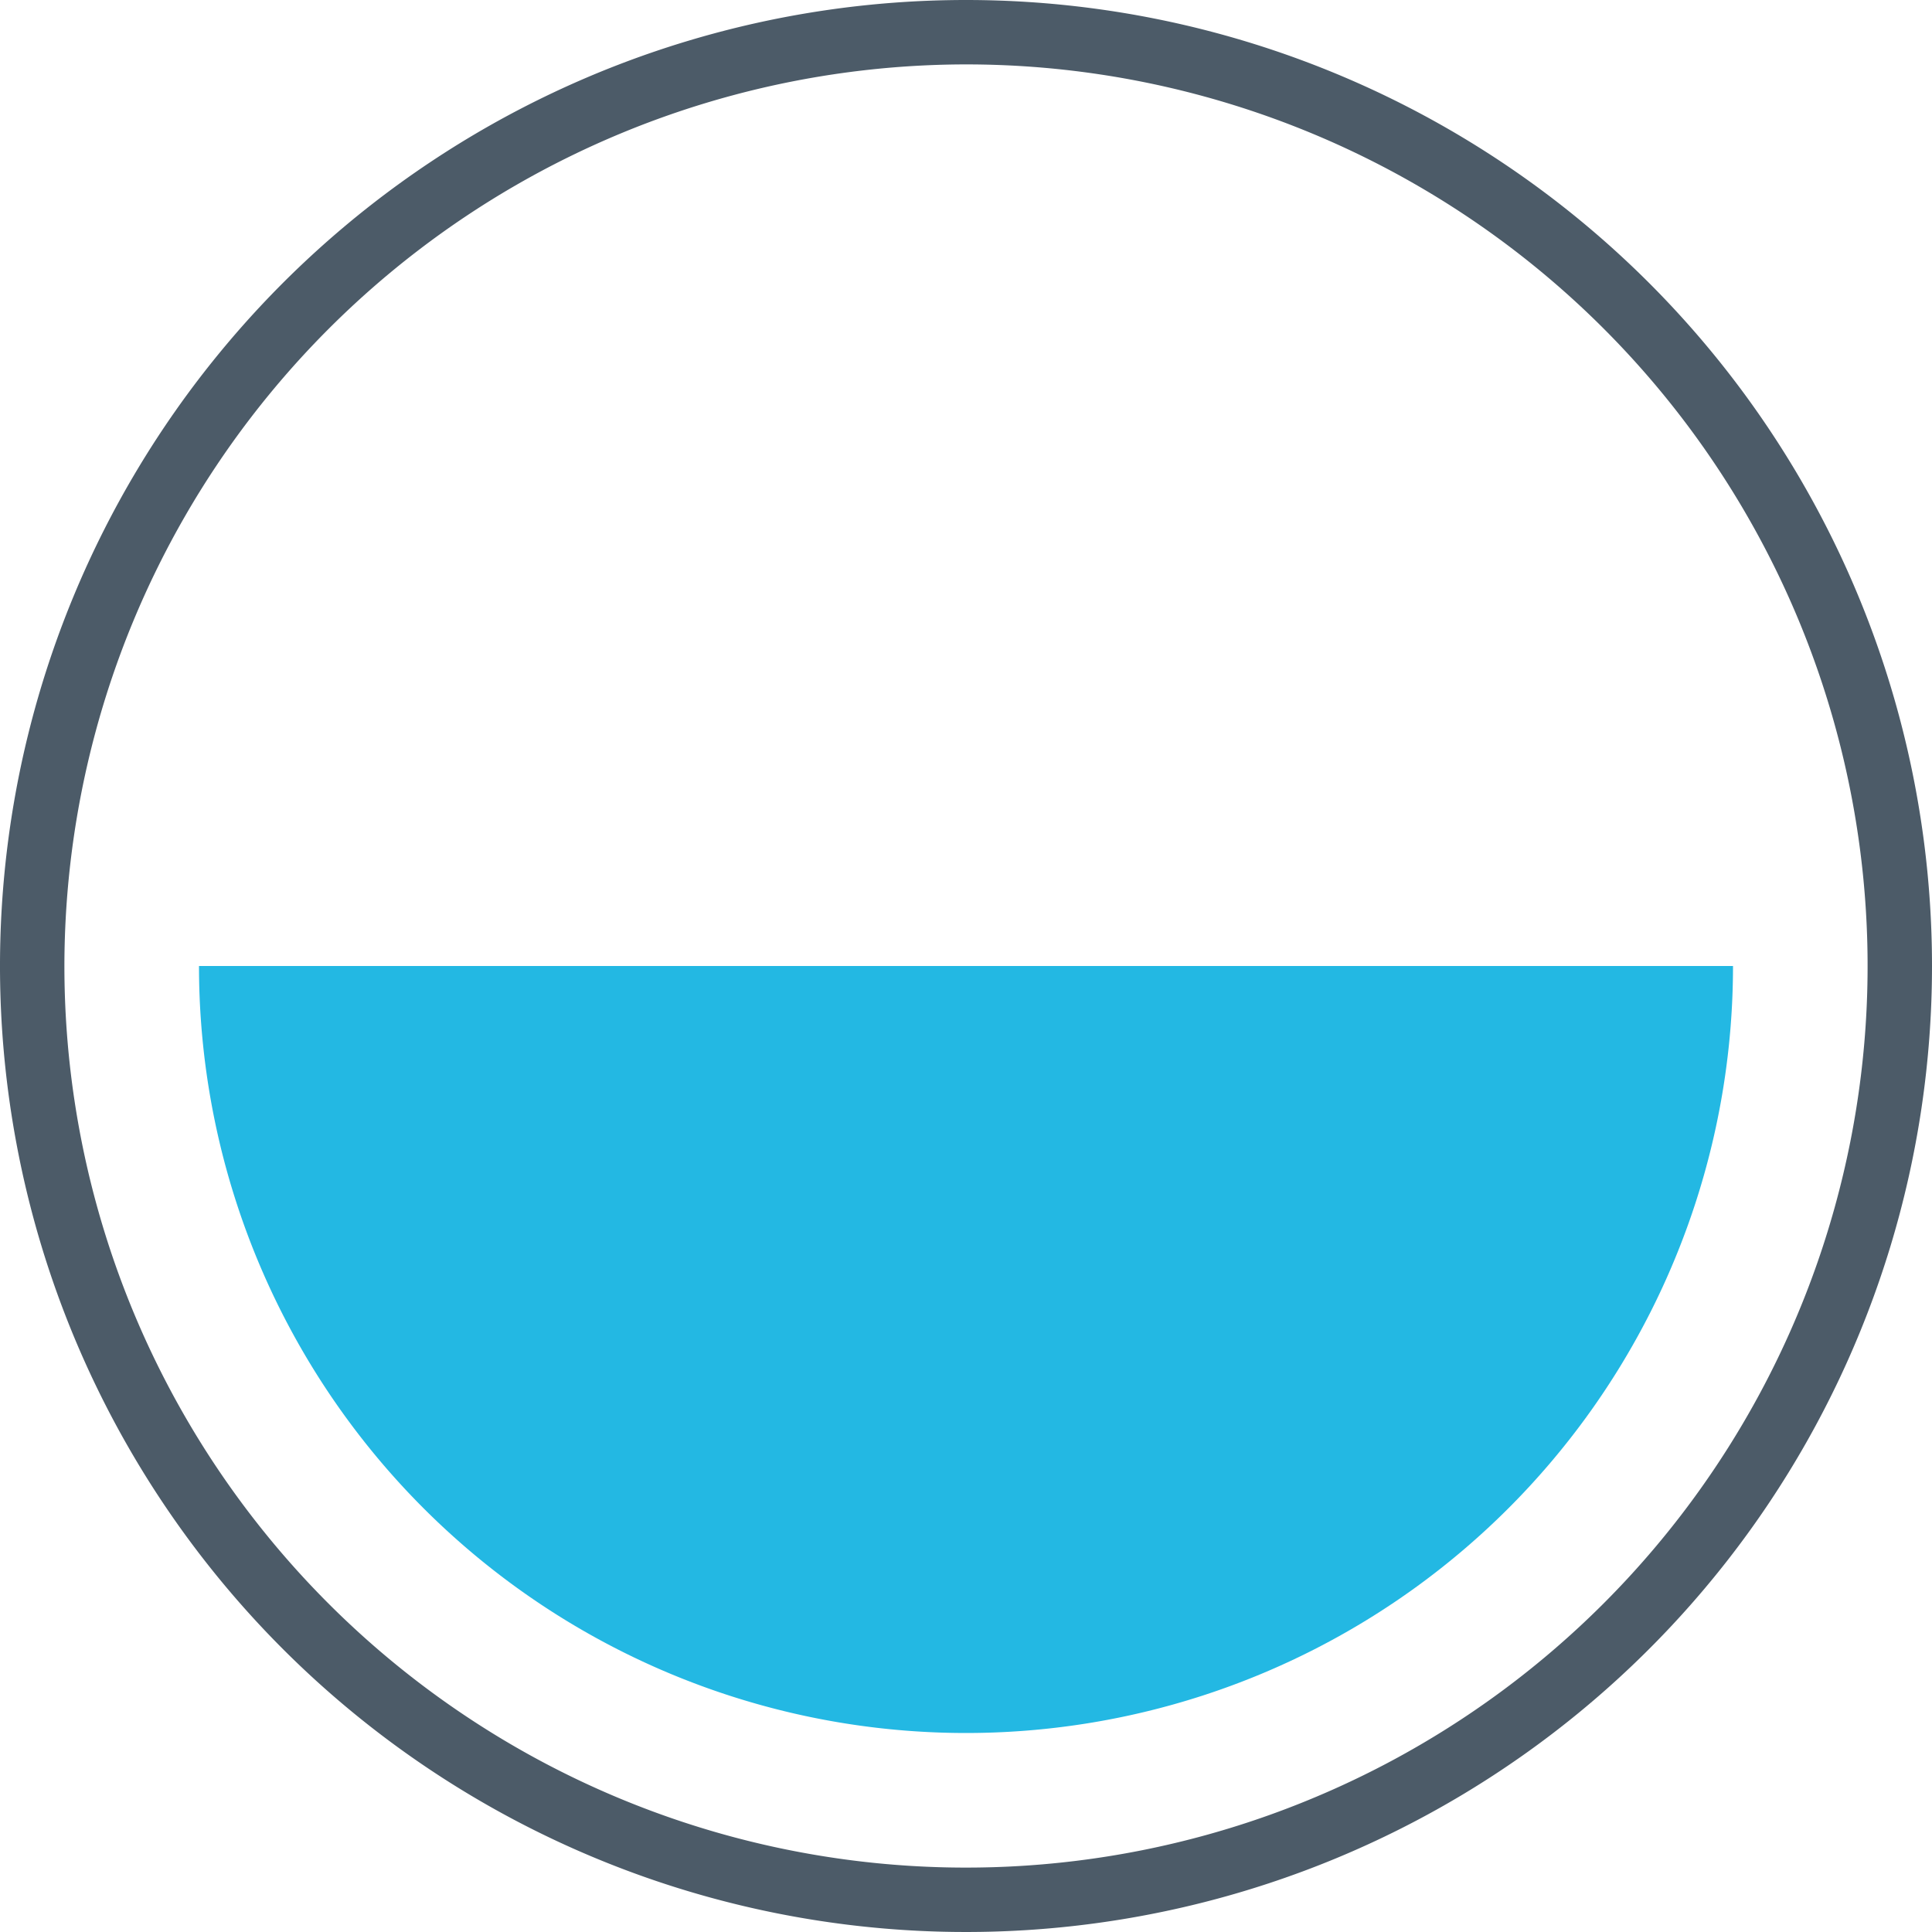 <svg id="icons" xmlns="http://www.w3.org/2000/svg" viewBox="0 0 120 120"><title>package-gas-fix</title><path d="M60,4A56,56,0,1,1,4,60,56.06,56.06,0,0,1,60,4m0-4a60,60,0,1,0,60,60A60,60,0,0,0,60,0Z" fill="#4c5b68"/><path d="M107.64,60a47.64,47.64,0,0,1-95.28,0Z" fill="#23b8e3"/></svg>